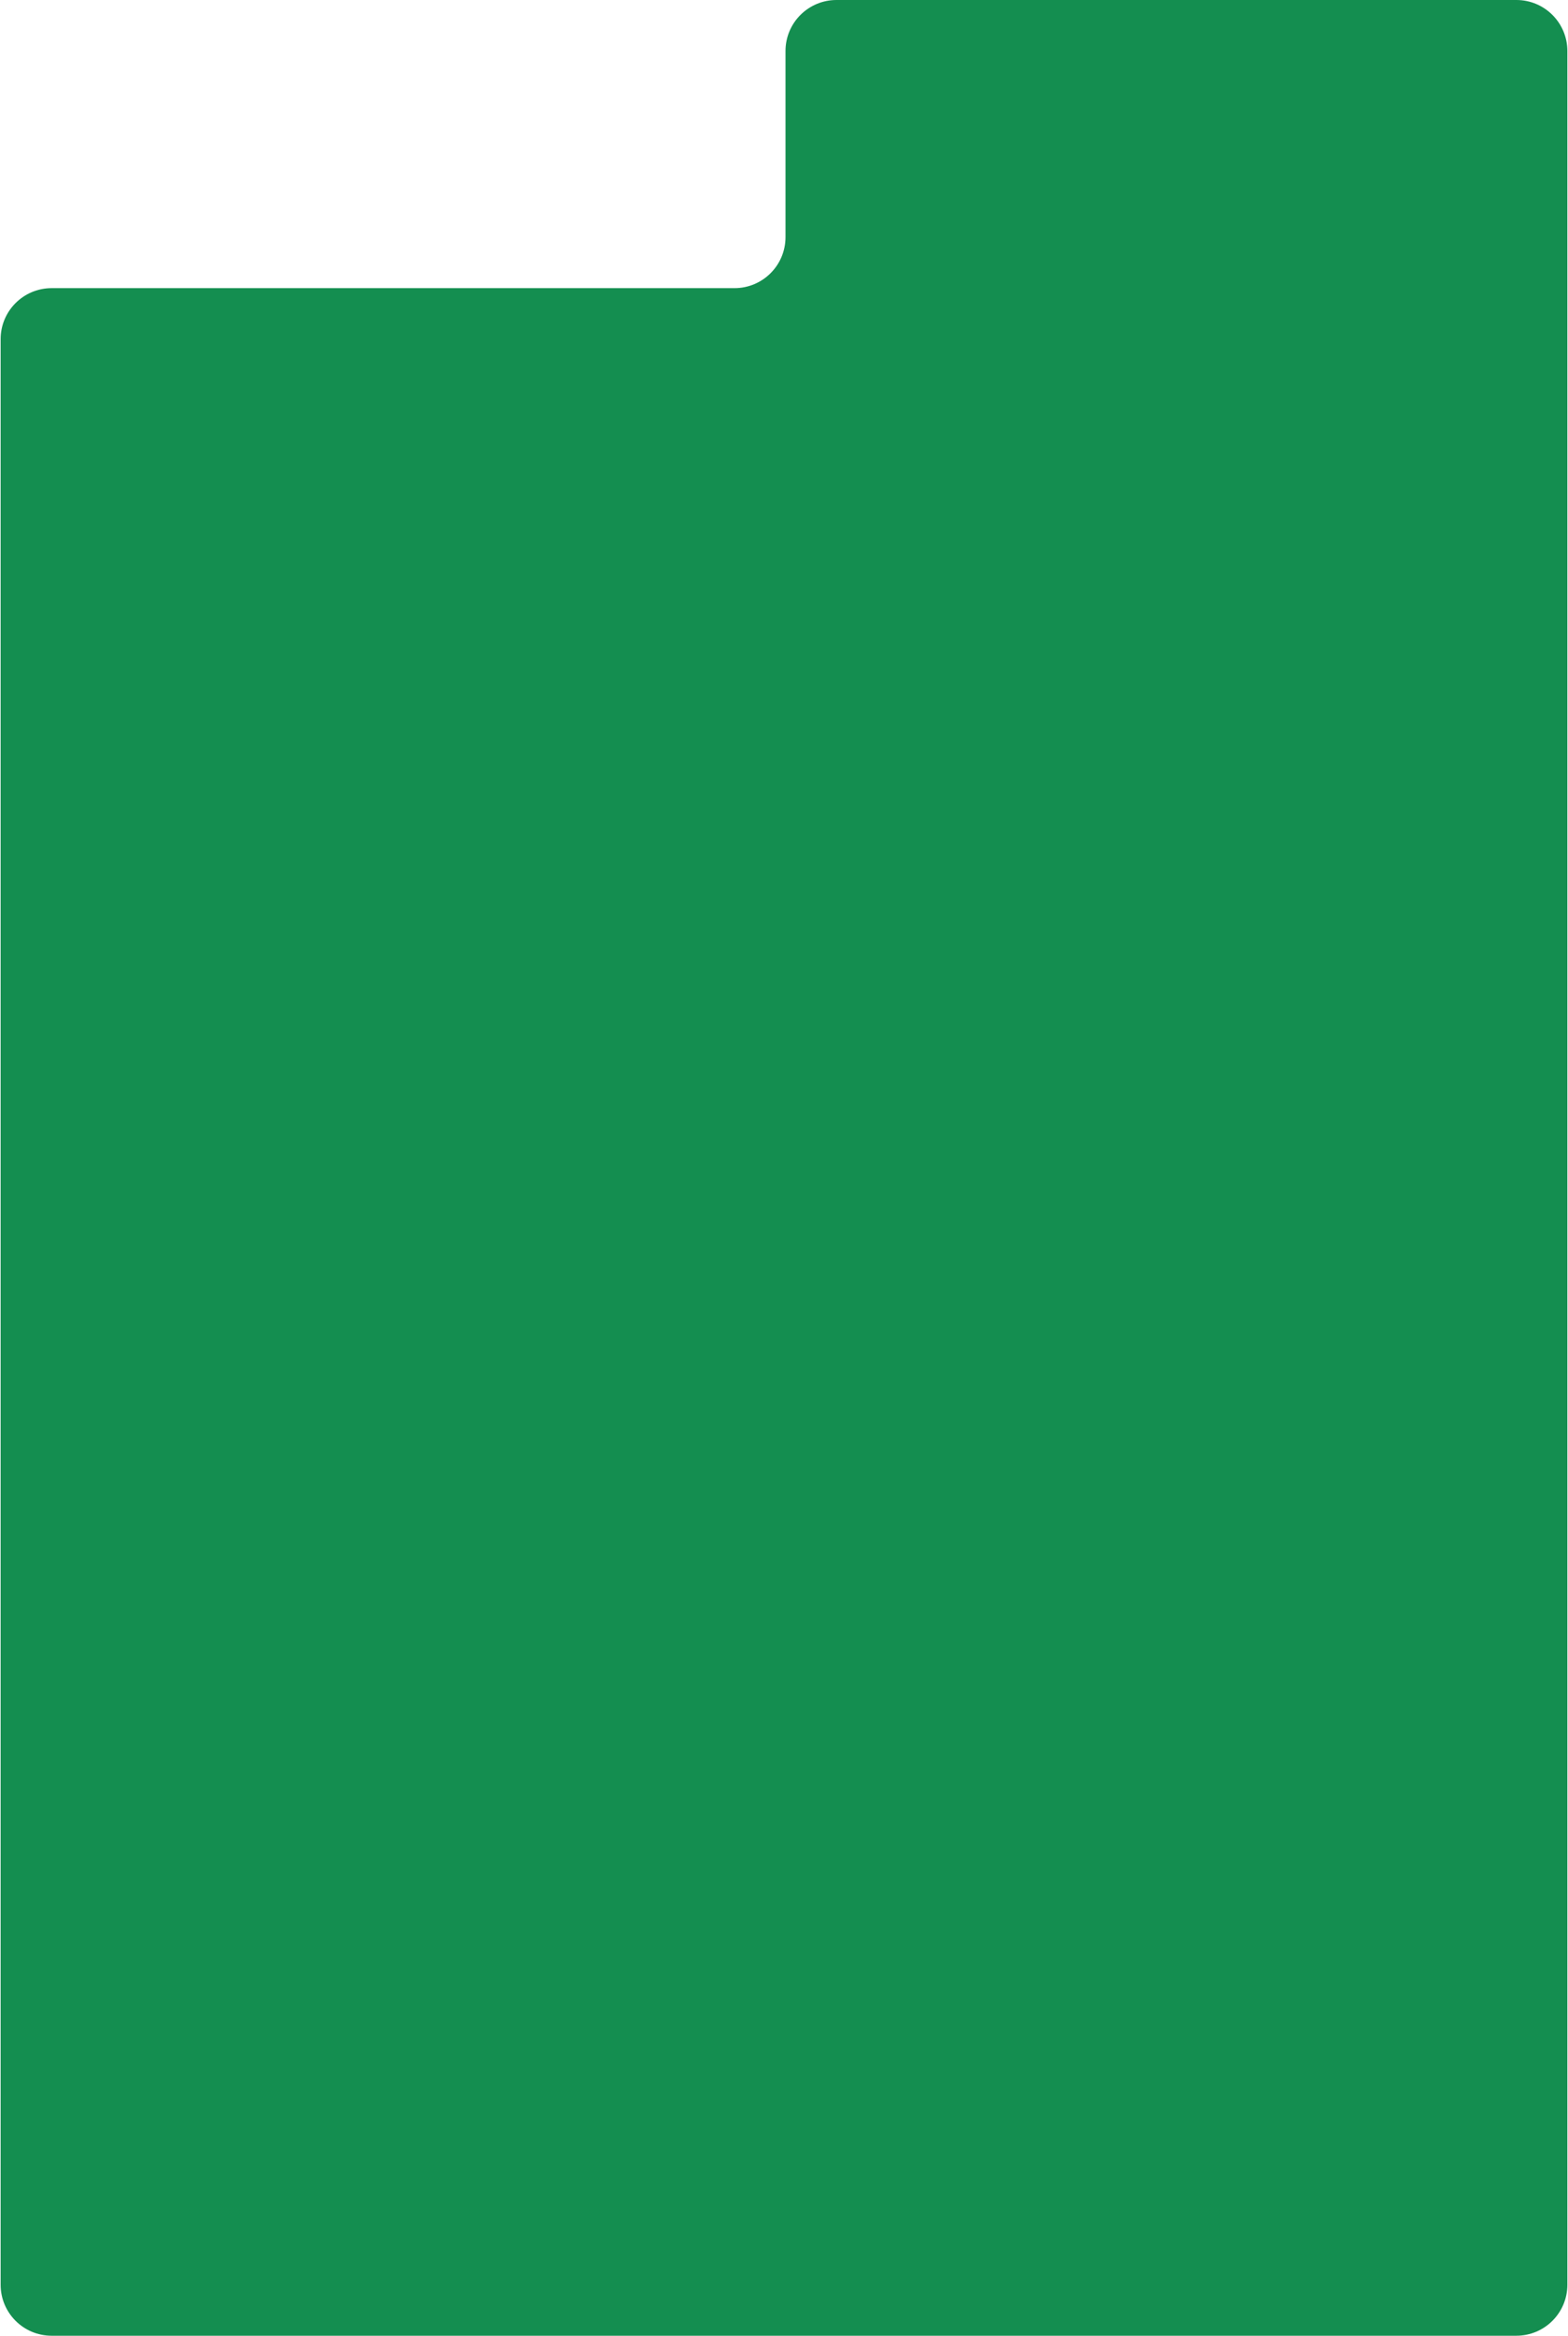 <?xml version="1.0" encoding="utf-8"?>
<!-- Generator: Adobe Illustrator 24.1.0, SVG Export Plug-In . SVG Version: 6.00 Build 0)  -->
<svg version="1.1" id="Layer_1" xmlns="http://www.w3.org/2000/svg" xmlns:xlink="http://www.w3.org/1999/xlink" x="0px" y="0px"
	 viewBox="0 0 615 916" style="enable-background:new 0 0 615 916;" xml:space="preserve">
<style type="text/css">
	.st0{fill:#148E50;}
</style>
<path class="st0" d="M308.09,93V20c0-11.05,8.95-20,20-20l266.66,0c11.05,0,20,8.95,20,20v93v783c0,11.05-8.95,20-20,20H20.25
	c-11.05,0-20-8.95-20-20l0-763c0-11.05,8.95-20,20-20h267.84C299.13,113,308.09,104.05,308.09,93z"/>
</svg>

